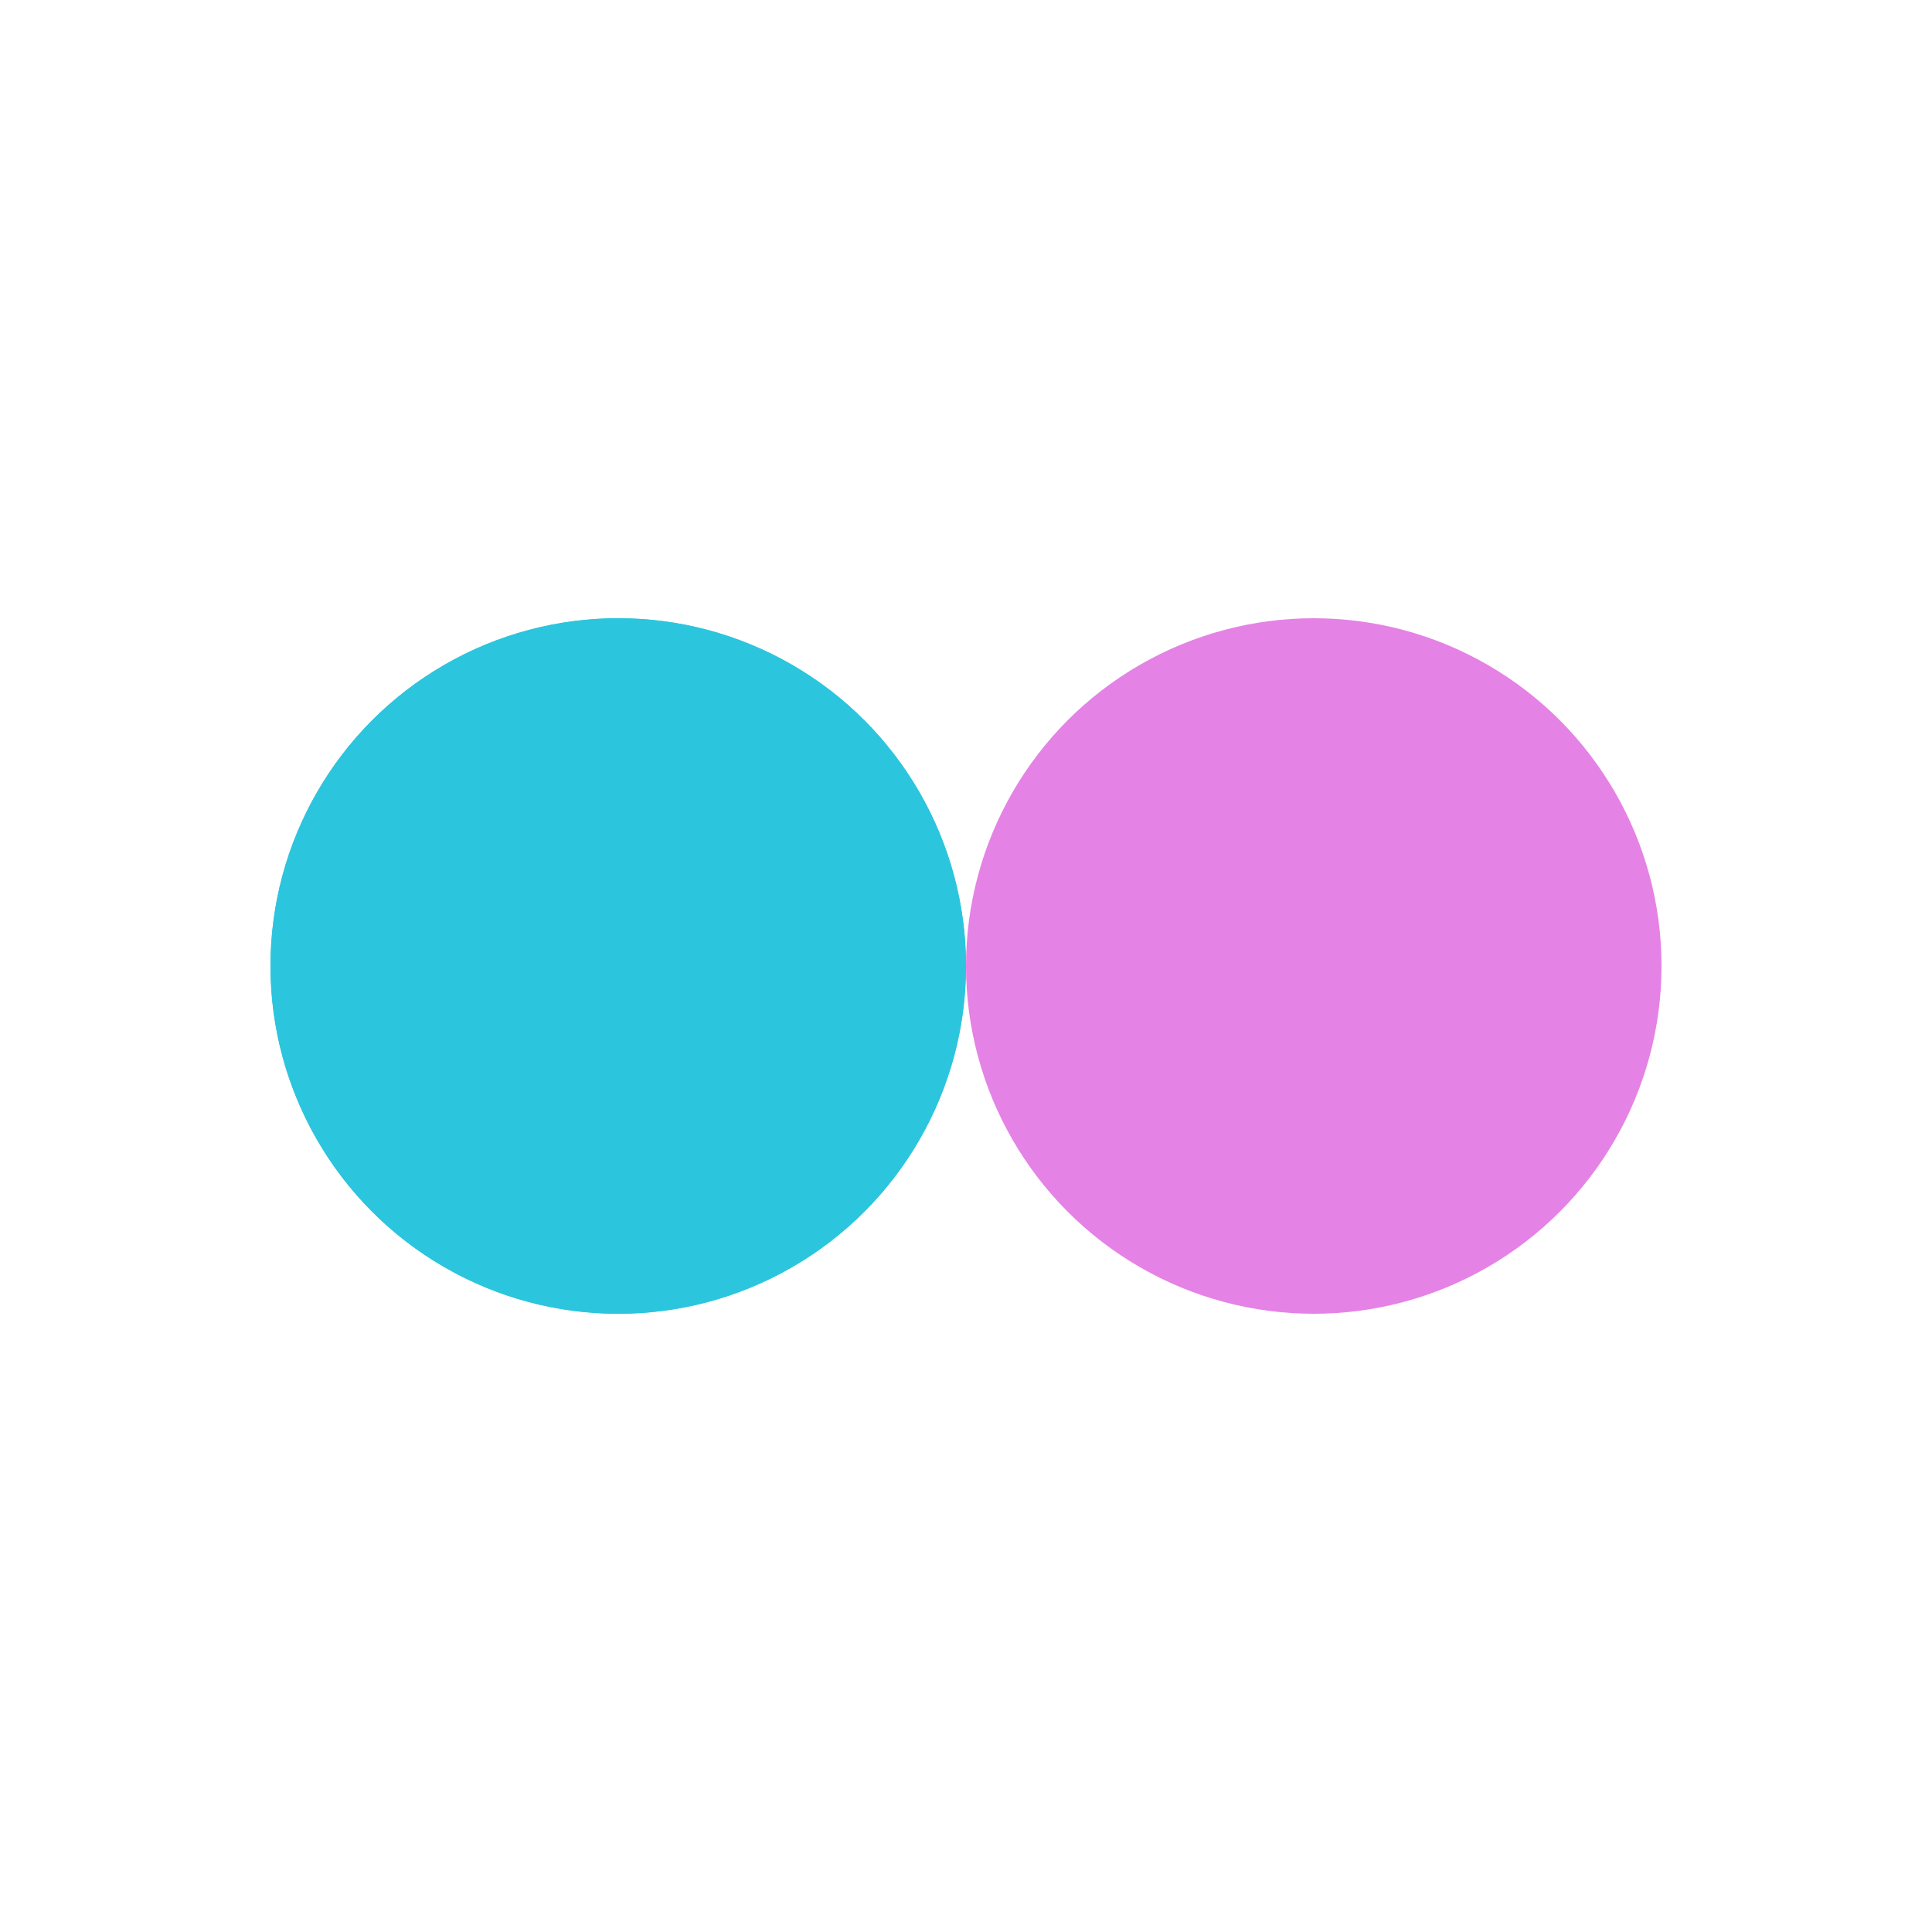 <?xml version="1.0" encoding="utf-8"?>
<svg xmlns="http://www.w3.org/2000/svg" xmlns:xlink="http://www.w3.org/1999/xlink" style="margin: auto; background: rgba(0, 0, 0, 0) none repeat scroll 0% 0%; display: block; shape-rendering: auto;" width="101px" height="101px" viewBox="0 0 100 100" preserveAspectRatio="xMidYMid">
<circle cx="32" cy="50" fill="#2cc5de" r="18">
  <animate attributeName="cx" repeatCount="indefinite" dur="1s" keyTimes="0;0.5;1" values="32;68;32" begin="-0.5s"></animate>
</circle>
<circle cx="68" cy="50" fill="#e582e5" r="18">
  <animate attributeName="cx" repeatCount="indefinite" dur="1s" keyTimes="0;0.5;1" values="32;68;32" begin="0s"></animate>
</circle>
<circle cx="32" cy="50" fill="#2cc5de" r="18">
  <animate attributeName="cx" repeatCount="indefinite" dur="1s" keyTimes="0;0.5;1" values="32;68;32" begin="-0.5s"></animate>
  <animate attributeName="fill-opacity" values="0;0;1;1" calcMode="discrete" keyTimes="0;0.499;0.5;1" dur="1s" repeatCount="indefinite"></animate>
</circle>
<!-- [ldio] generated by https://loading.io/ --></svg>